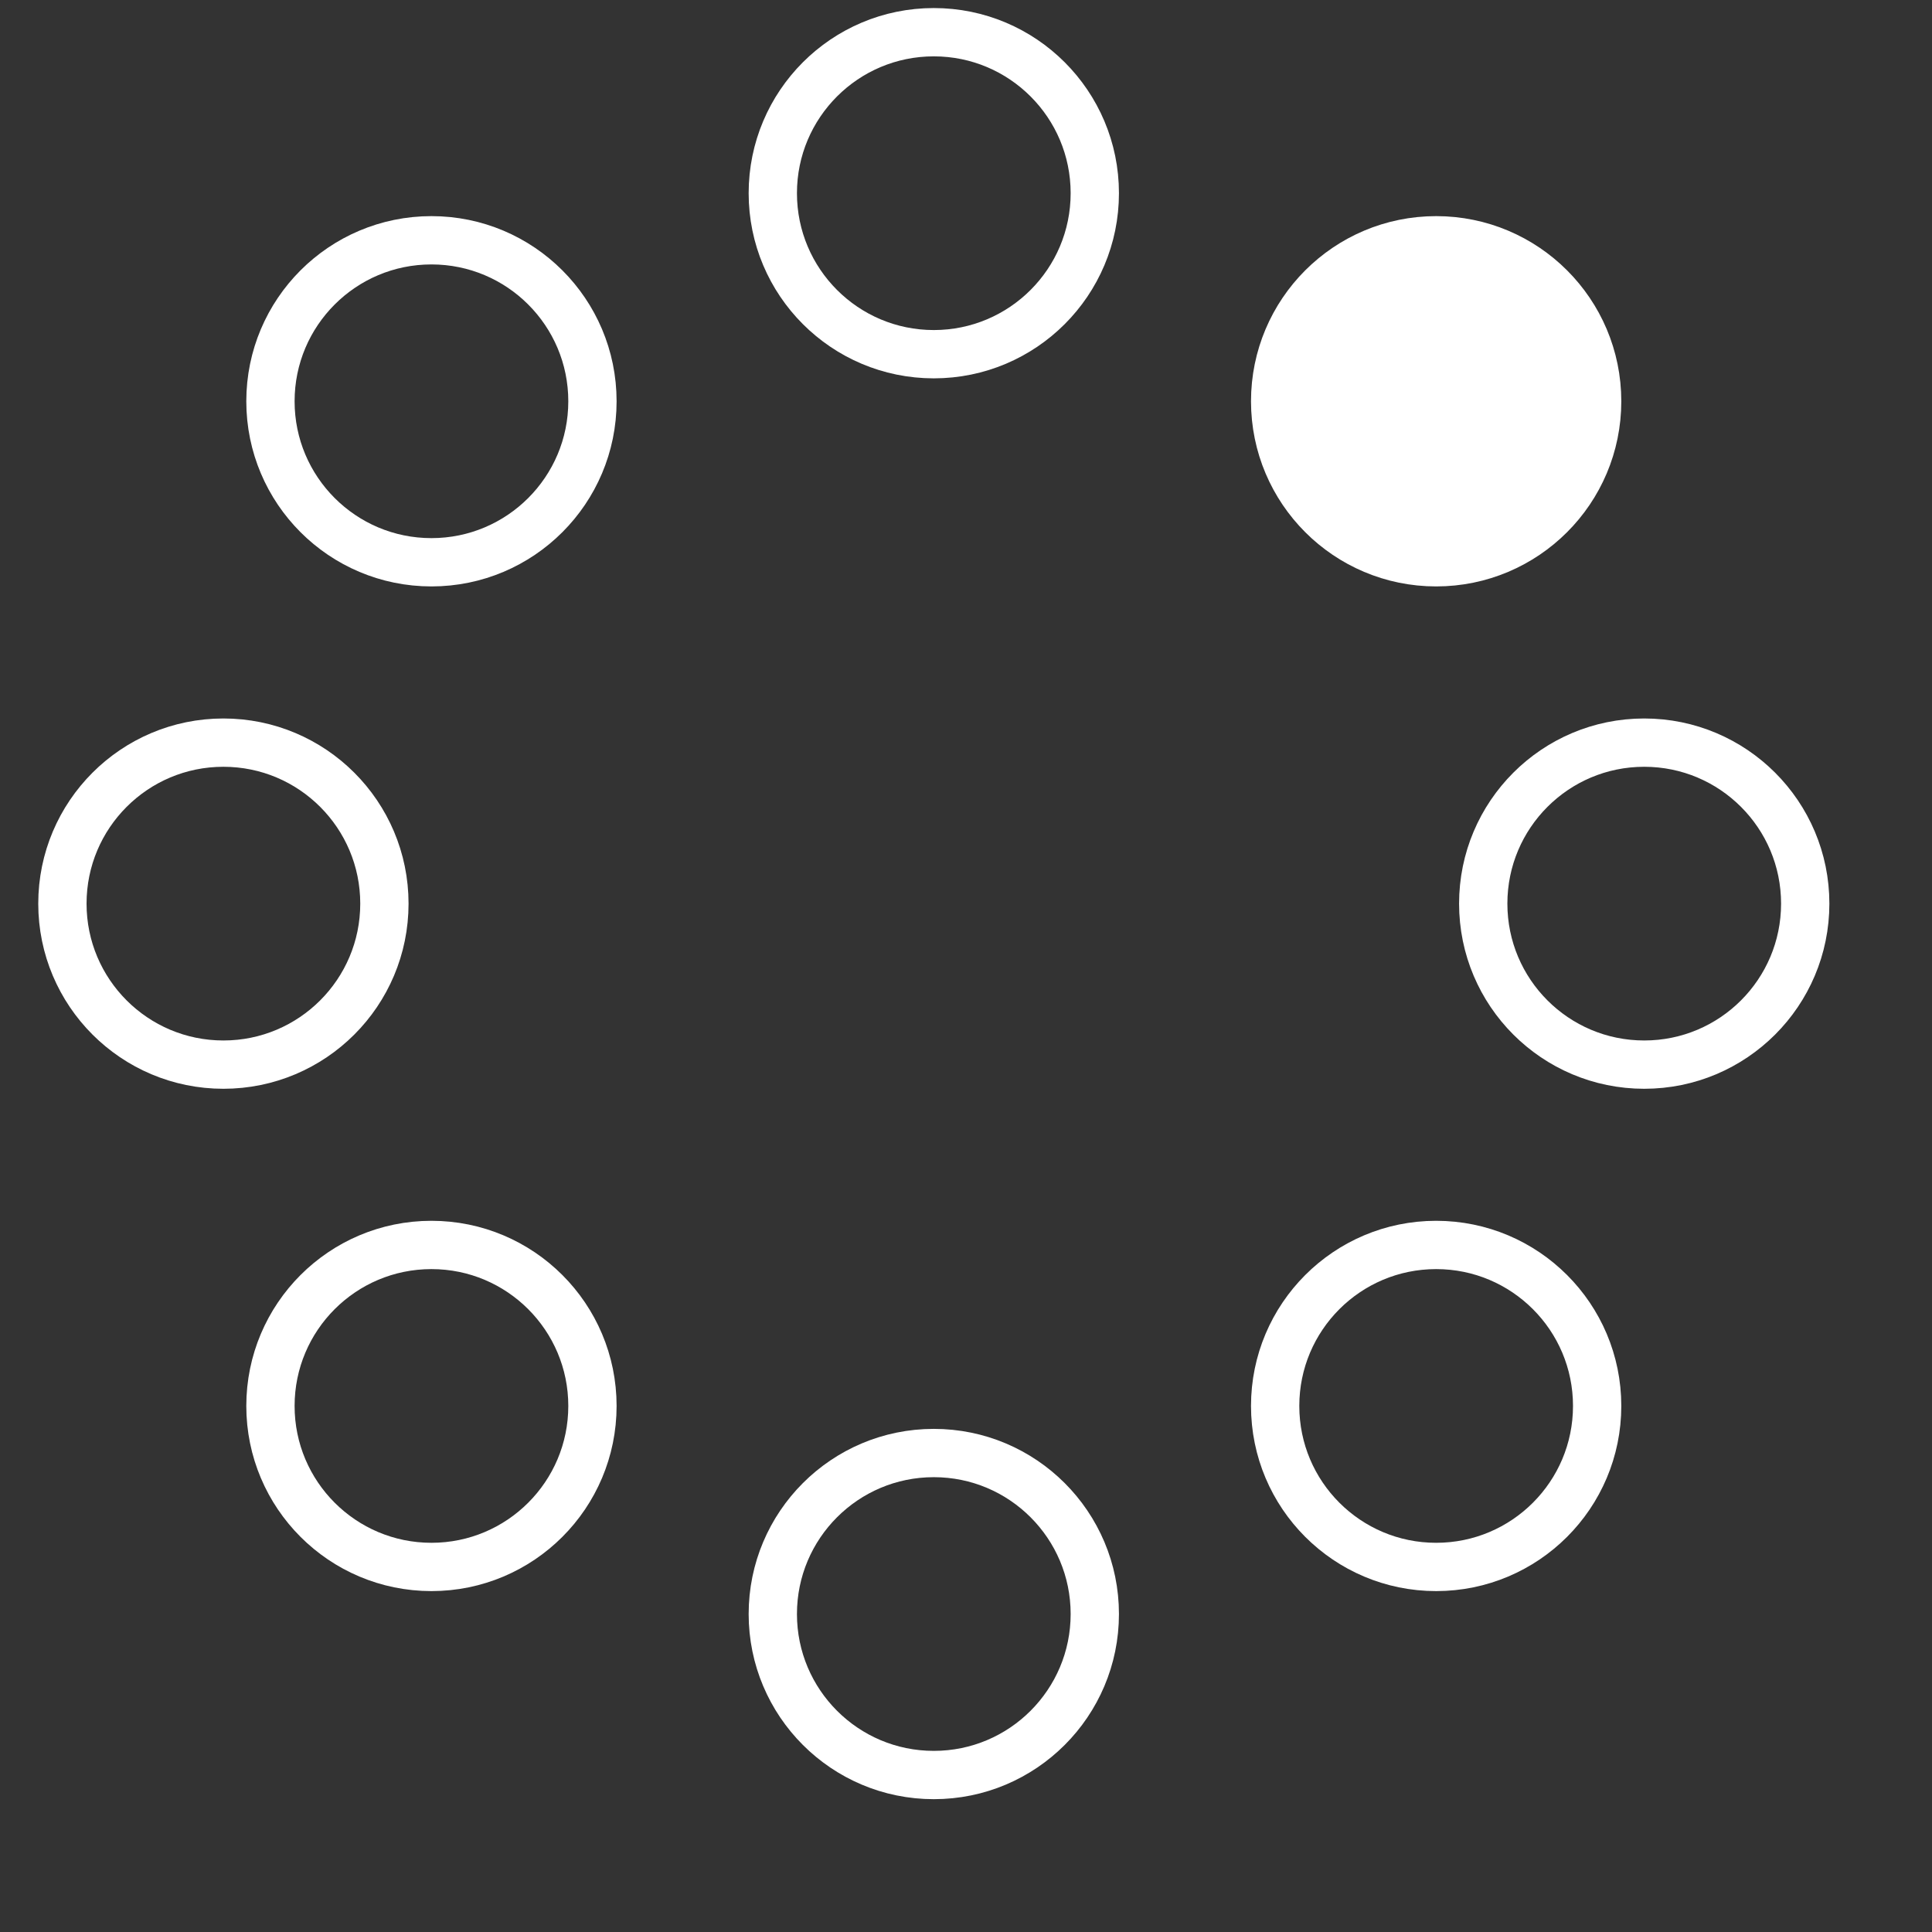 <svg xmlns="http://www.w3.org/2000/svg"
    x="0px" y="0px" 
    width="60" height="60" 
    viewBox="0 0 60 60">
    <rect x="0" y="0" width="60" height="60" fill="#333333" stroke="none"/>
    <g fill="none" fill-rule="evenodd">
        <g transform="translate(2 1)" stroke="#FFF" stroke-width="1.5">
            <circle cx="42.601" cy="11.462" r="5" fill-opacity="1" fill="#fff">
                <animate attributeName="fill-opacity"
                        begin="0s" dur="1.3s"
                        values="1;0;0;0;0;0;0;0" calcMode="linear"
                        repeatCount="indefinite" />
            </circle>
            <circle cx="49.063" cy="27.063" r="5" fill-opacity="0" fill="#fff">
                <animate attributeName="fill-opacity"
                        begin="0s" dur="1.3s"
                        values="0;1;0;0;0;0;0;0" calcMode="linear"
                        repeatCount="indefinite" />
            </circle>
            <circle cx="42.601" cy="42.663" r="5" fill-opacity="0" fill="#fff">
                <animate attributeName="fill-opacity"
                        begin="0s" dur="1.3s"
                        values="0;0;1;0;0;0;0;0" calcMode="linear"
                        repeatCount="indefinite" />
            </circle>
            <circle cx="27" cy="49.125" r="5" fill-opacity="0" fill="#fff">
                <animate attributeName="fill-opacity"
                        begin="0s" dur="1.3s"
                        values="0;0;0;1;0;0;0;0" calcMode="linear"
                        repeatCount="indefinite" />
            </circle>
            <circle cx="11.399" cy="42.663" r="5" fill-opacity="0" fill="#fff">
                <animate attributeName="fill-opacity"
                        begin="0s" dur="1.3s"
                        values="0;0;0;0;1;0;0;0" calcMode="linear"
                        repeatCount="indefinite" />
            </circle>
            <circle cx="4.938" cy="27.063" r="5" fill-opacity="0" fill="#fff">
                <animate attributeName="fill-opacity"
                        begin="0s" dur="1.3s"
                        values="0;0;0;0;0;1;0;0" calcMode="linear"
                        repeatCount="indefinite" />
            </circle>
            <circle cx="11.399" cy="11.462" r="5" fill-opacity="0" fill="#fff">
                <animate attributeName="fill-opacity"
                        begin="0s" dur="1.3s"
                        values="0;0;0;0;0;0;1;0" calcMode="linear"
                        repeatCount="indefinite" />
            </circle>
            <circle cx="27" cy="5" r="5" fill-opacity="0" fill="#fff">
                <animate attributeName="fill-opacity"
                        begin="0s" dur="1.3s"
                        values="0;0;0;0;0;0;0;1" calcMode="linear"
                        repeatCount="indefinite" />
            </circle>
        </g>
    </g>
</svg>